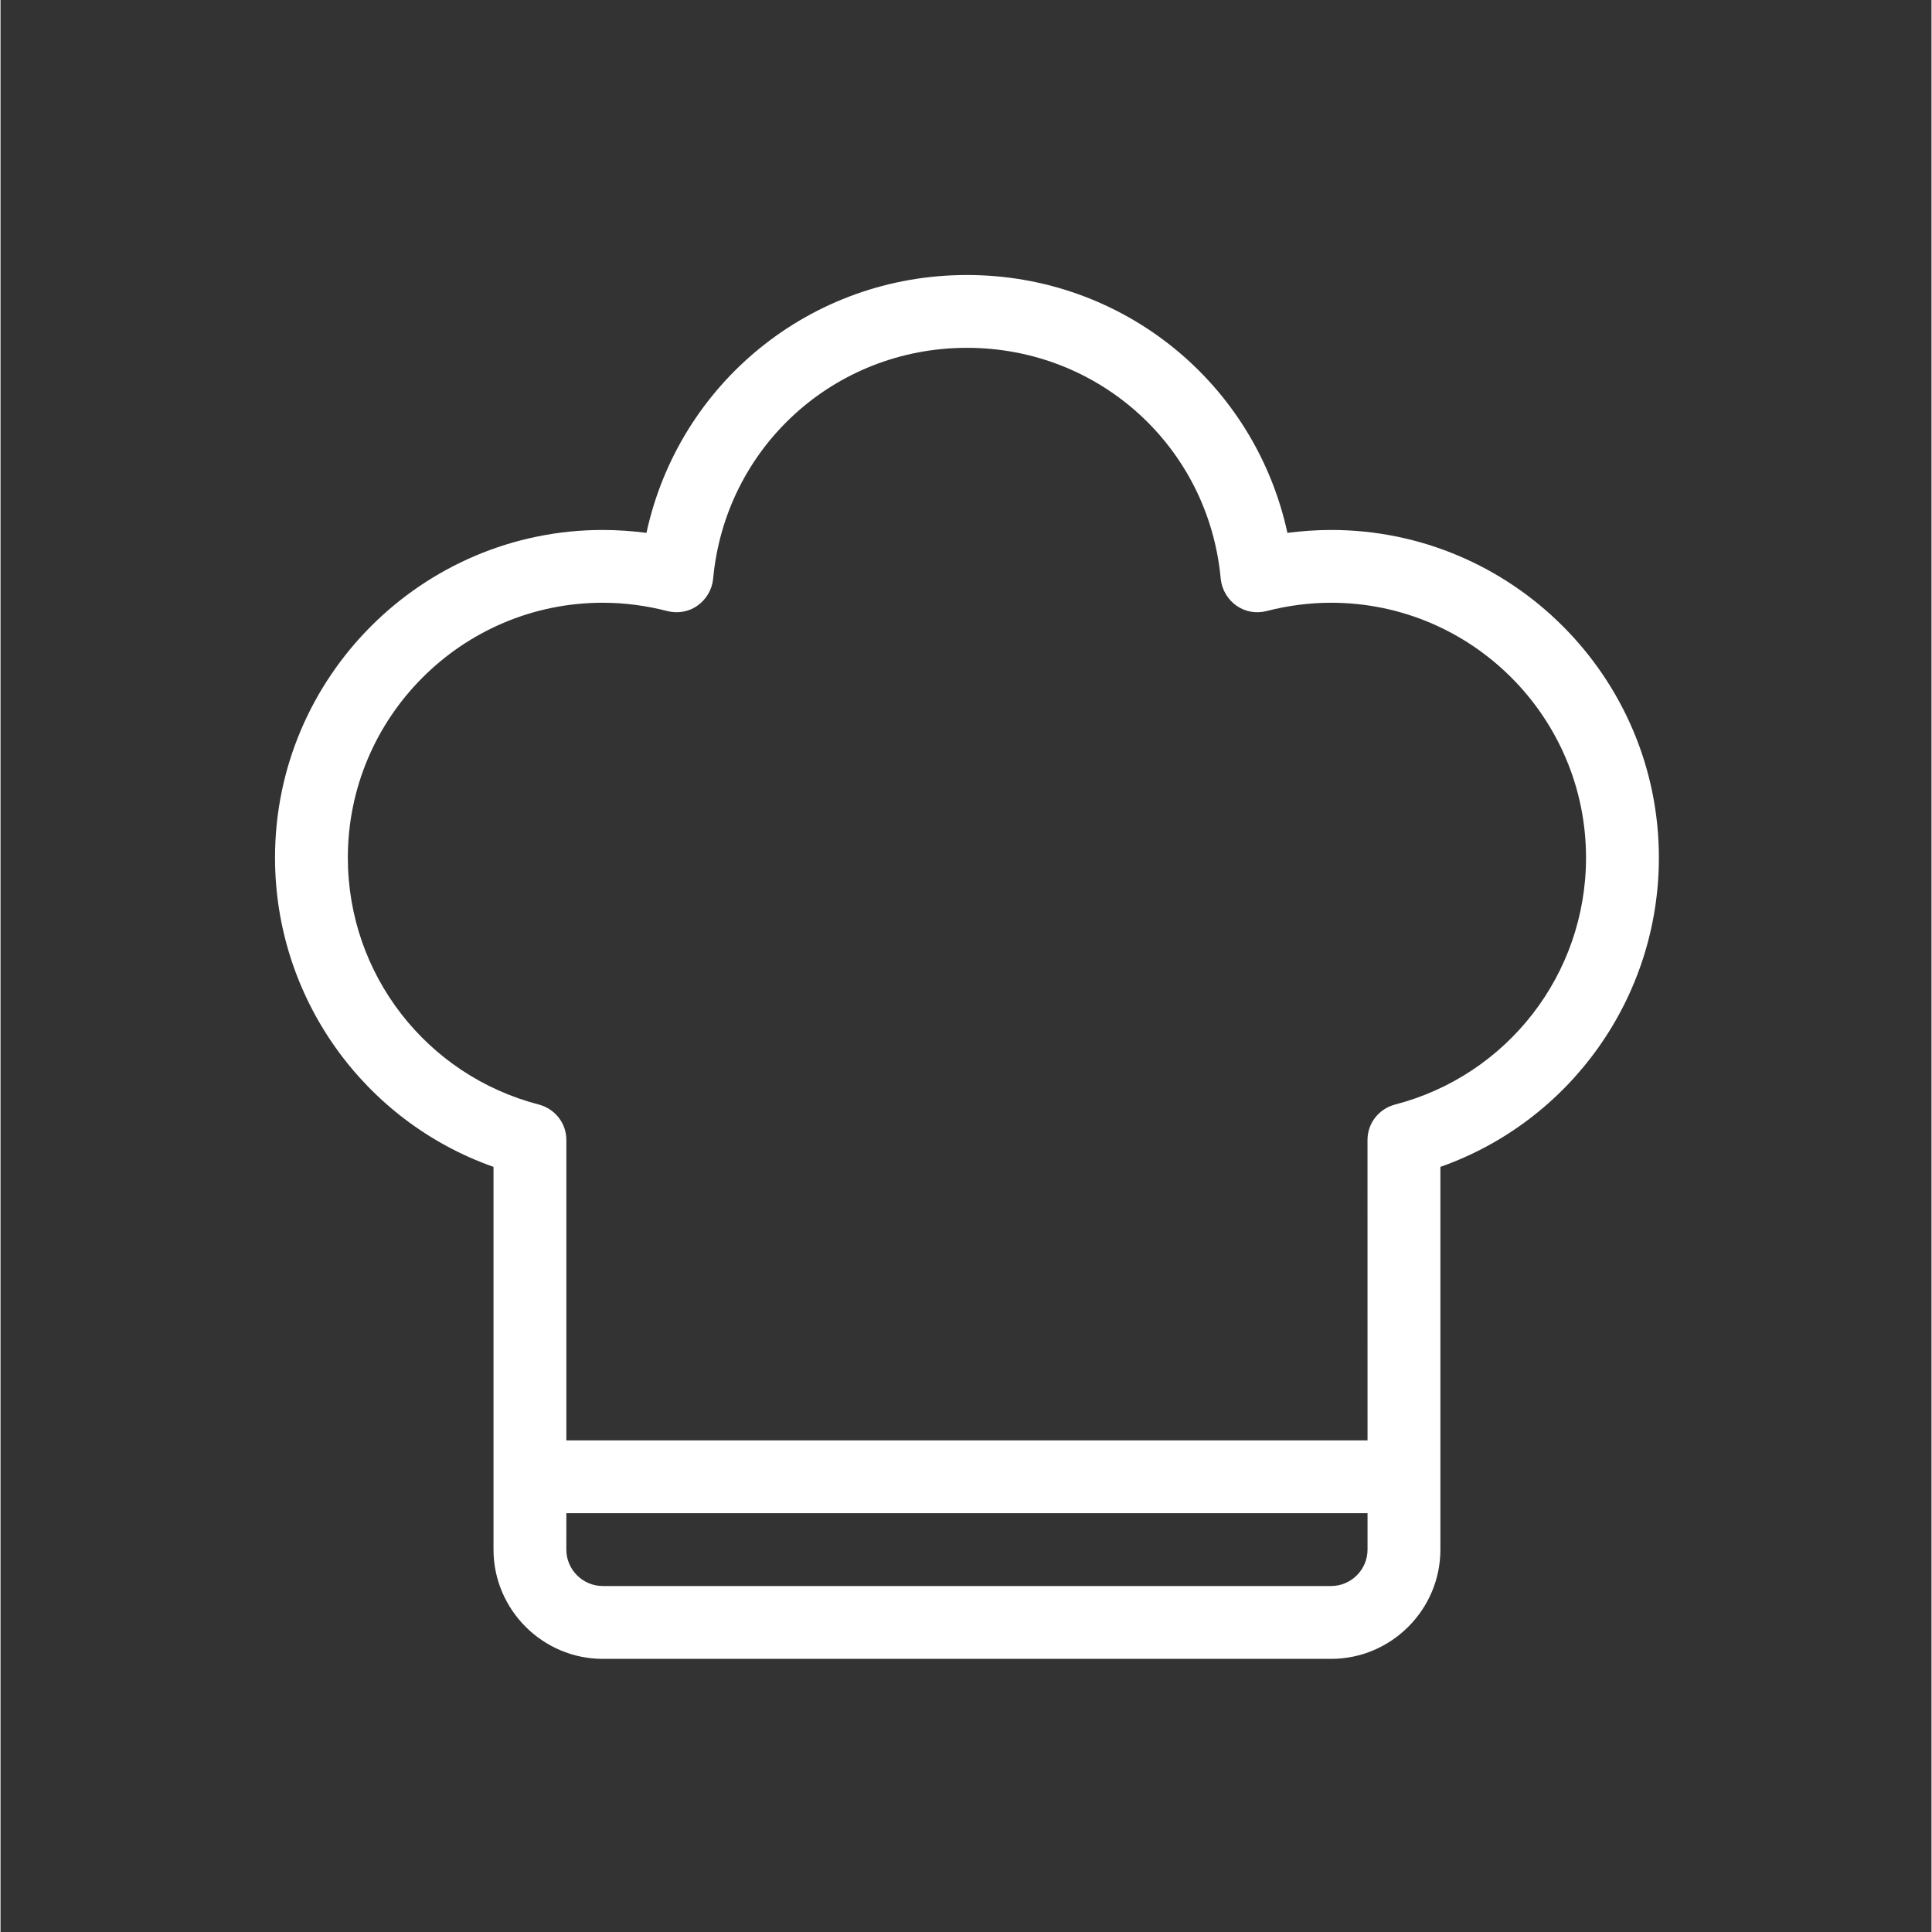 <svg xmlns="http://www.w3.org/2000/svg" xmlns:xlink="http://www.w3.org/1999/xlink" width="300" zoomAndPan="magnify" viewBox="0 0 224.88 225" height="300" preserveAspectRatio="xMidYMid meet" version="1.0"><rect x="0" y="0" width="224.88" height="225" fill="#333333" stroke="none"/><defs><clipPath id="a4f52bfeba"><path d="M 31.969 32.027 L 193.133 32.027 L 193.133 193.191 L 31.969 193.191 Z M 31.969 32.027 " clip-rule="nonzero"/></clipPath></defs><g clip-path="url(#a4f52bfeba)"><path fill="#ffffff" d="M 154.961 61.719 C 153.262 61.719 151.566 61.844 149.871 62.055 C 146.098 44.668 130.785 32.027 112.551 32.027 C 94.312 32.027 79.004 44.668 75.227 62.055 C 73.531 61.844 71.836 61.719 70.137 61.719 C 49.102 61.719 31.969 78.852 31.969 99.887 C 31.969 116.172 42.273 130.551 57.414 135.895 L 57.414 180.465 C 57.414 187.465 63.141 193.191 70.137 193.191 L 154.961 193.191 C 161.961 193.191 167.688 187.465 167.688 180.465 L 167.688 135.895 C 182.824 130.551 193.133 116.172 193.133 99.887 C 193.133 78.852 175.996 61.719 154.961 61.719 M 159.203 180.465 C 159.203 182.801 157.293 184.707 154.961 184.707 L 70.137 184.707 C 67.805 184.707 65.895 182.801 65.895 180.465 L 65.898 176.227 L 159.203 176.227 Z M 162.383 128.641 C 160.516 129.148 159.199 130.805 159.199 132.754 L 159.203 167.746 L 65.898 167.746 L 65.898 132.754 C 65.898 130.805 64.582 129.148 62.715 128.641 C 49.609 125.25 40.449 113.457 40.449 99.887 C 40.449 83.516 53.77 70.195 70.137 70.195 C 72.684 70.195 75.227 70.535 77.688 71.172 C 78.875 71.469 80.145 71.258 81.164 70.535 C 82.184 69.812 82.863 68.668 82.988 67.438 C 84.391 52.086 97.113 40.508 112.551 40.508 C 127.988 40.508 140.711 52.086 142.109 67.438 C 142.238 68.668 142.918 69.816 143.934 70.535 C 144.953 71.254 146.223 71.469 147.41 71.172 C 149.871 70.535 152.414 70.195 154.961 70.195 C 171.332 70.195 184.648 83.516 184.648 99.887 C 184.648 113.457 175.488 125.25 162.383 128.641 Z M 162.383 128.641 " fill-opacity="1" fill-rule="evenodd"/></g></svg>